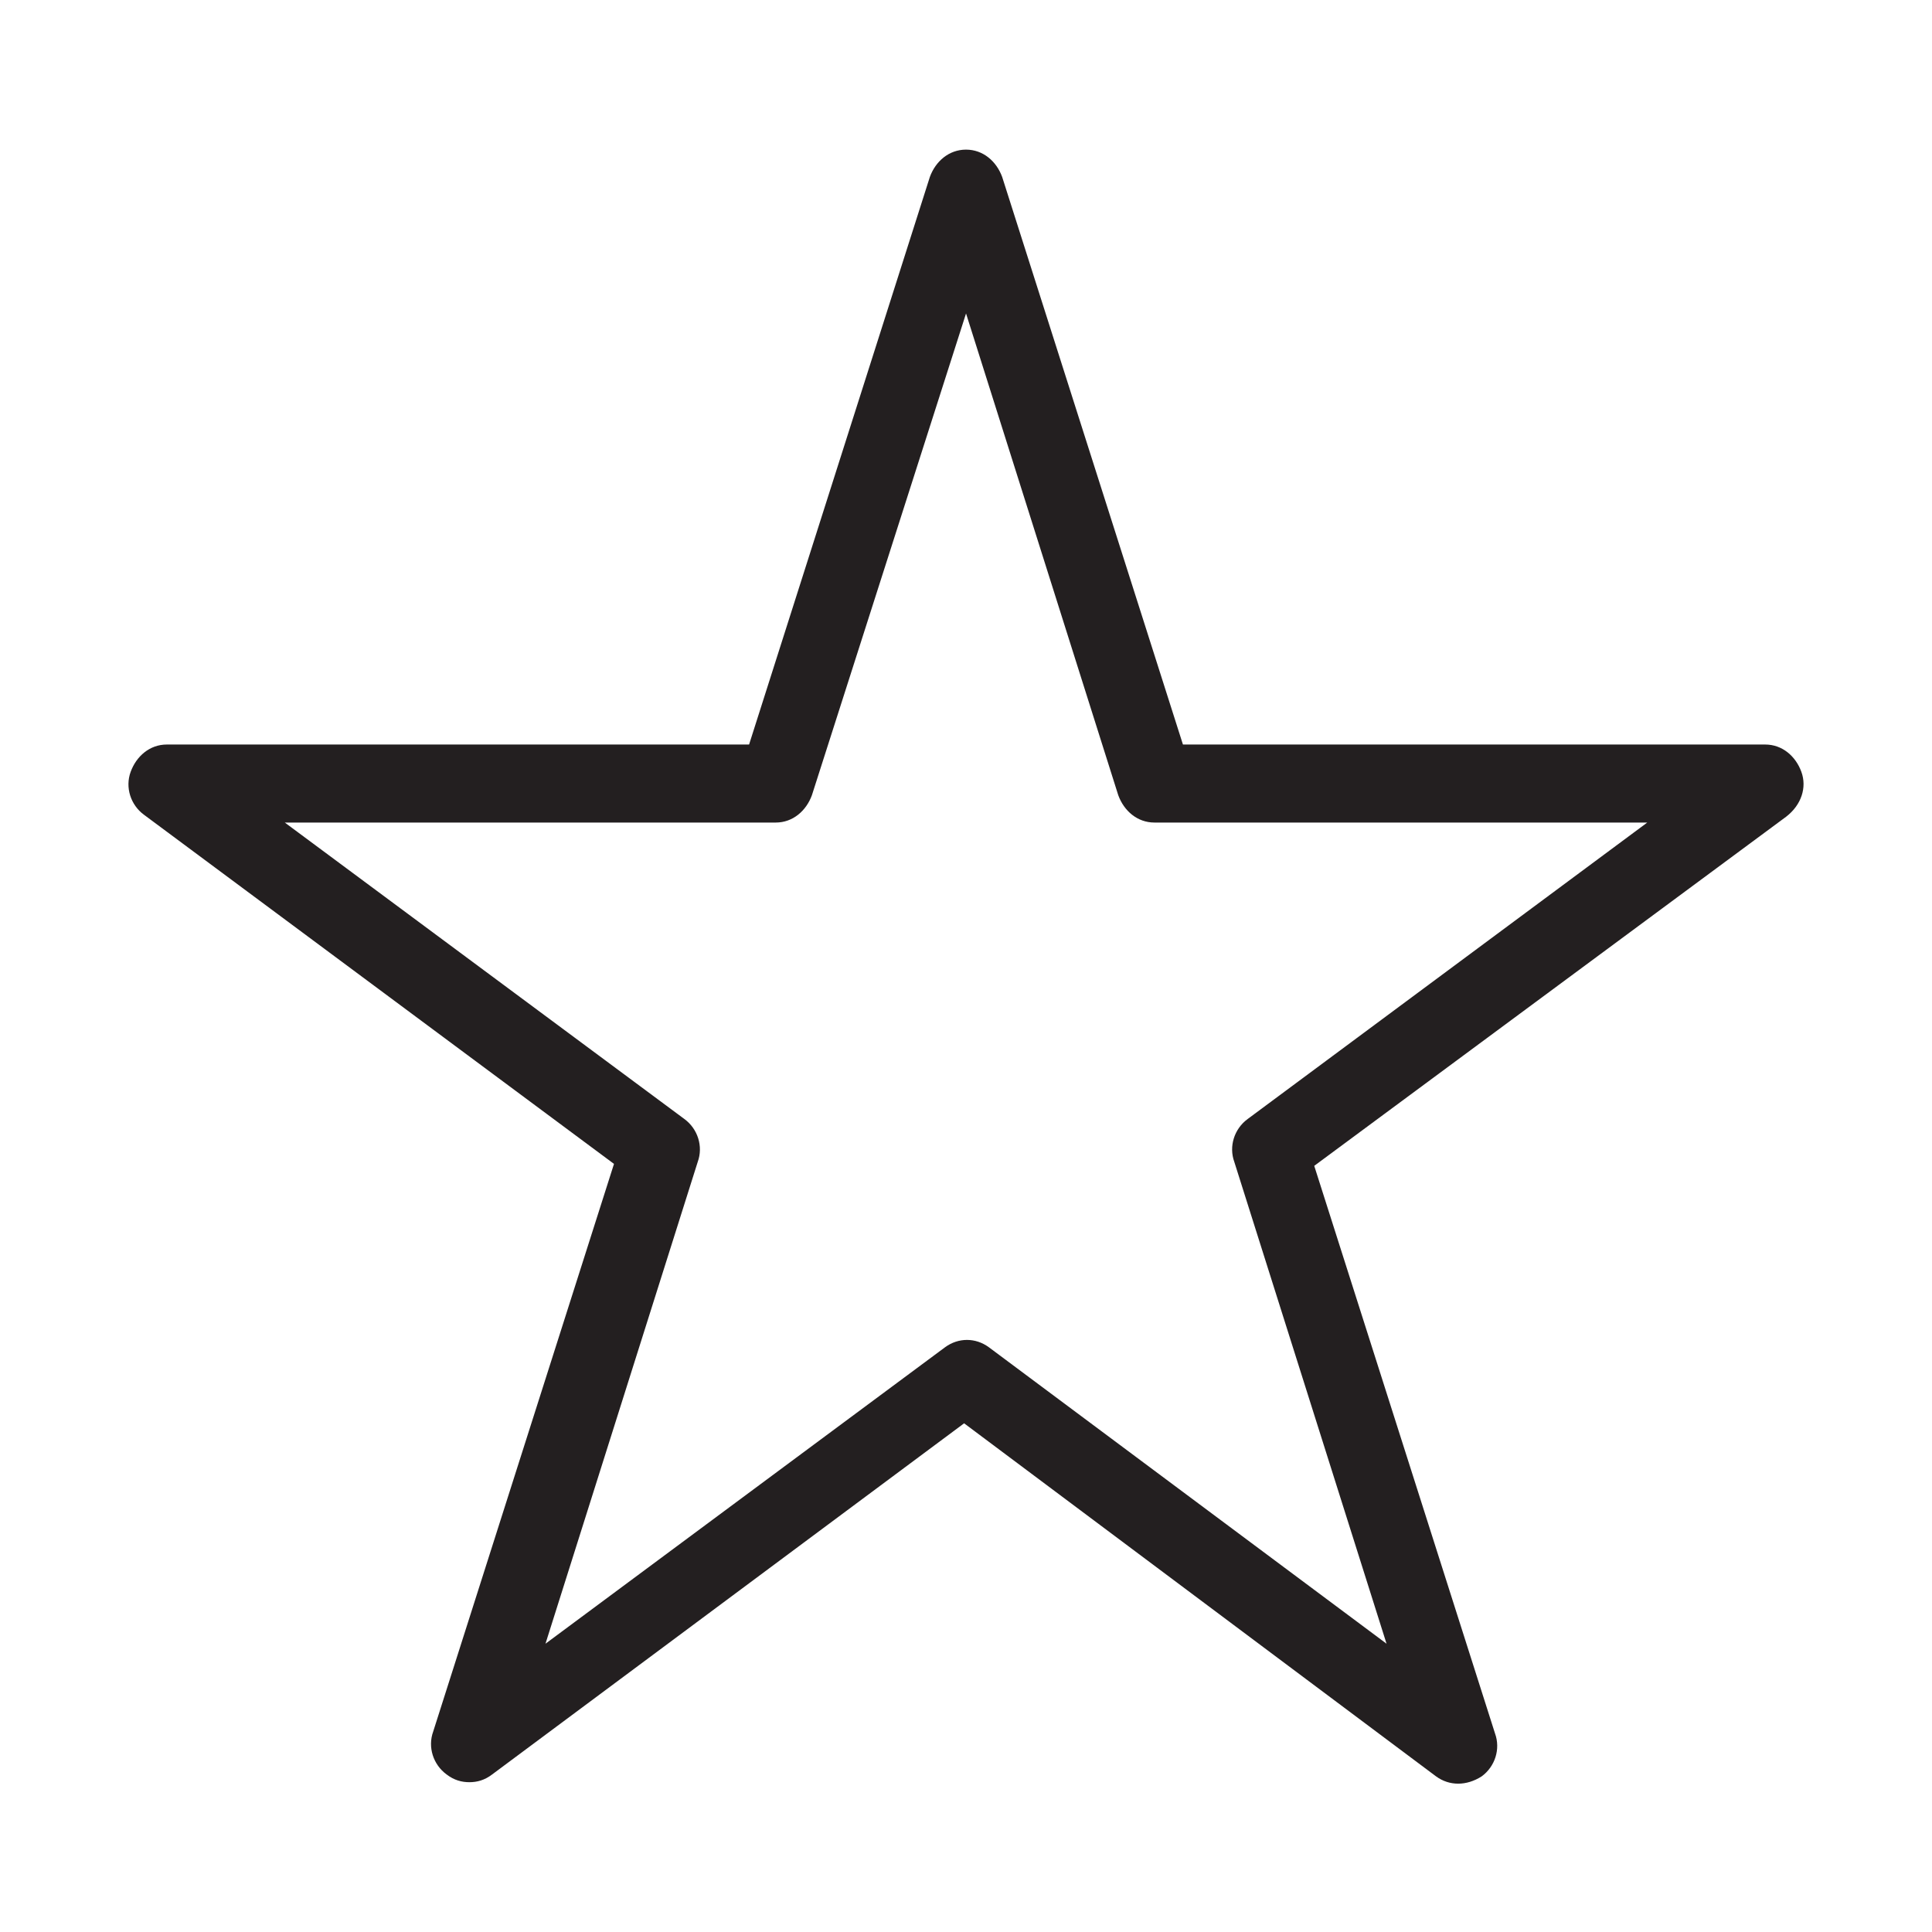 <?xml version="1.0" encoding="UTF-8" standalone="no"?>
<svg
   xmlns:dc="http://purl.org/dc/elements/1.1/"
   xmlns:cc="http://creativecommons.org/ns#"
   xmlns:rdf="http://www.w3.org/1999/02/22-rdf-syntax-ns#"
   xmlns:svg="http://www.w3.org/2000/svg"
   xmlns="http://www.w3.org/2000/svg"
   xmlns:sodipodi="http://sodipodi.sourceforge.net/DTD/sodipodi-0.dtd"
   xmlns:inkscape="http://www.inkscape.org/namespaces/inkscape"
   version="1.1"
   x="0px"
   y="0px"
   viewBox="0 0 150.403 147.107"
   xml:space="preserve"
   id="svg10"
   sodipodi:docname="noun_370530_cc.svg"
   width="15" height="15"
   inkscape:version="0.92.1 r15371"><defs
     id="defs14" /><sodipodi:namedview
     pagecolor="#ffffff"
     bordercolor="#666666"
     borderopacity="1"
     objecttolerance="10"
     gridtolerance="10"
     guidetolerance="10"
     inkscape:pageopacity="0"
     inkscape:pageshadow="2"
     inkscape:window-width="640"
     inkscape:window-height="480"
     id="namedview12"
     showgrid="false"
     fit-margin-top="10"
     fit-margin-left="10"
     fit-margin-right="10"
     fit-margin-bottom="9.9"
     inkscape:zoom="1.888"
     inkscape:cx="74.902279"
     inkscape:cy="60.991103"
     inkscape:window-x="0"
     inkscape:window-y="0"
     inkscape:window-maximized="0"
     inkscape:current-layer="svg10" /><style
     type="text/css"
     id="style2">
	.st0{fill:#231F20;}
</style><path
     class="st0"
     d="m 140.234,58.438 c -0.444,-1.215 -1.481,-2.126 -2.815,-2.126 H 92.09 L 78.017,12.126 C 77.573,10.911 76.536,10 75.203,10 c 0,0 0,0 0,0 -1.333,0 -2.37,0.911 -2.815,2.126 L 58.315,56.312 H 12.986 c -1.333,0 -2.37,0.911 -2.815,2.126 -0.444,1.215 0,2.581 1.037,3.341 L 47.798,88.959 33.725,133.145 c -0.444,1.215 0,2.581 1.037,3.341 0.593,0.456 1.185,0.607 1.778,0.607 0.593,0 1.185,-0.152 1.778,-0.607 l 36.737,-27.332 36.737,27.484 c 1.037,0.759 2.37,0.759 3.555,0 1.037,-0.759 1.481,-2.126 1.037,-3.341 L 102.311,89.111 139.049,61.931 c 1.185,-0.911 1.629,-2.278 1.185,-3.492 z M 97.127,85.466 c -1.037,0.759 -1.481,2.126 -1.037,3.341 L 107.94,126.312 76.98,103.232 c -1.037,-0.759 -2.37,-0.759 -3.407,0 l -31.108,23.08 11.851,-37.505 c 0.444,-1.215 0,-2.581 -1.037,-3.341 L 22.171,62.386 h 38.219 c 1.333,0 2.37,-0.911 2.815,-2.126 l 11.999,-37.505 11.851,37.505 c 0.444,1.215 1.481,2.126 2.815,2.126 h 38.367 z"
     id="path4"
     inkscape:connector-curvature="0"
     style="fill:#231f20;stroke-width:1.5" /></svg>